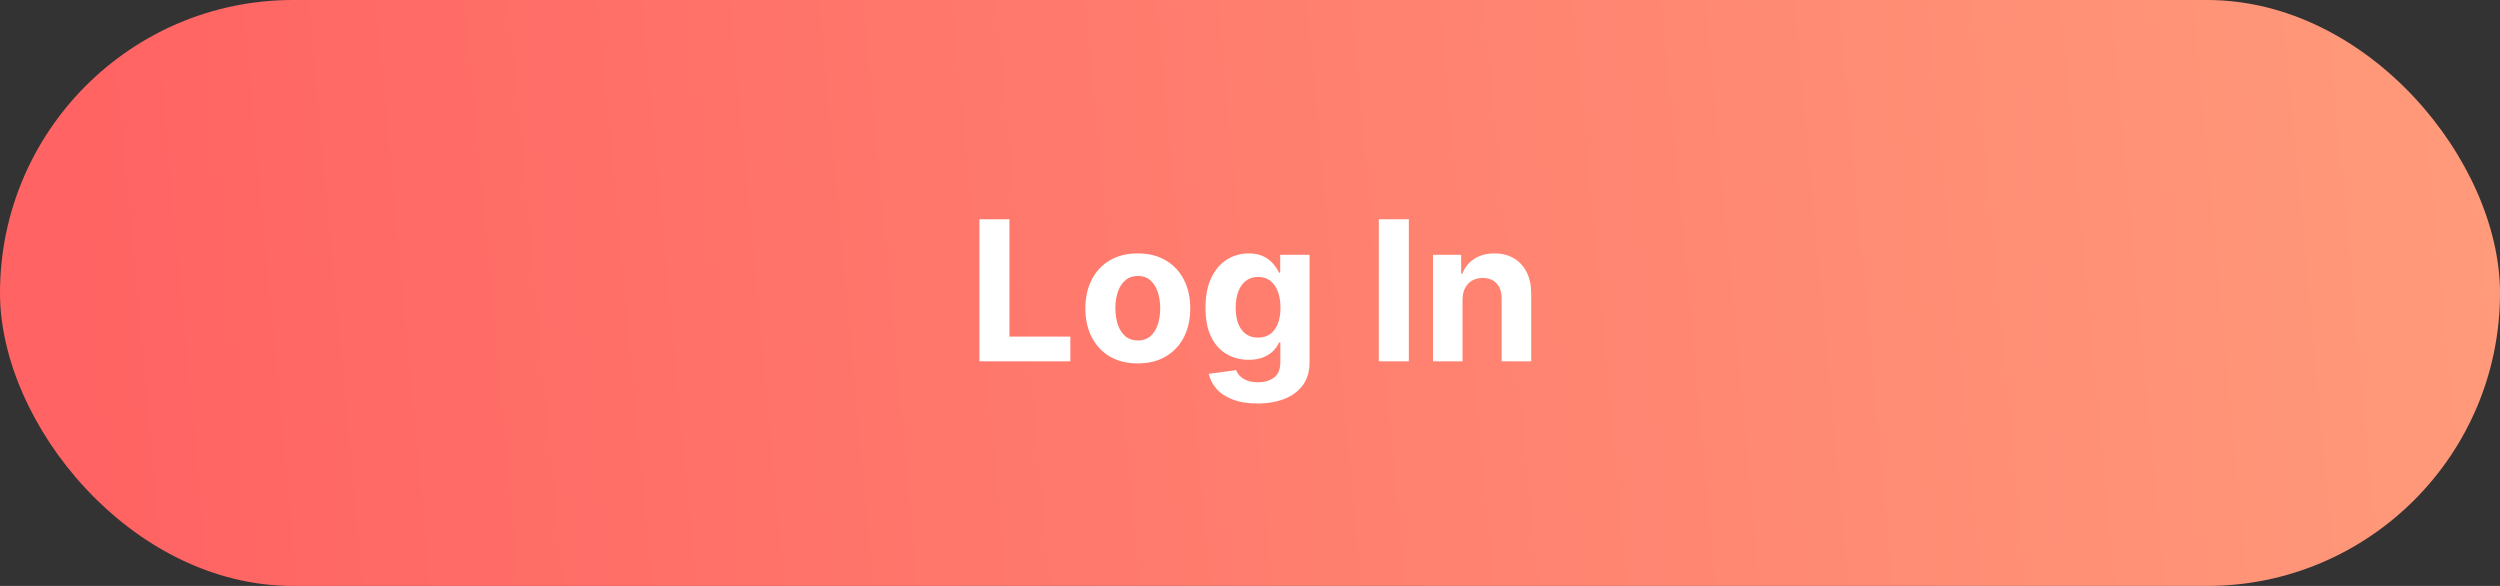 <svg width="256" height="60" viewBox="0 0 256 60" fill="none" xmlns="http://www.w3.org/2000/svg">
<rect x="0" y="0" width="256" height="60" fill="#333333" stroke="none"/>
<rect width="256" height="60" rx="30" fill="url(#paint0_linear_1334_293)"/>
<path d="M100.292 37V22.454H103.367V34.465H109.603V37H100.292ZM116.511 37.213C115.408 37.213 114.454 36.979 113.649 36.51C112.849 36.036 112.231 35.378 111.795 34.535C111.36 33.688 111.142 32.706 111.142 31.588C111.142 30.461 111.36 29.476 111.795 28.634C112.231 27.786 112.849 27.128 113.649 26.659C114.454 26.186 115.408 25.949 116.511 25.949C117.615 25.949 118.566 26.186 119.366 26.659C120.171 27.128 120.792 27.786 121.227 28.634C121.663 29.476 121.881 30.461 121.881 31.588C121.881 32.706 121.663 33.688 121.227 34.535C120.792 35.378 120.171 36.036 119.366 36.51C118.566 36.979 117.615 37.213 116.511 37.213ZM116.526 34.869C117.027 34.869 117.446 34.727 117.783 34.443C118.119 34.154 118.372 33.761 118.543 33.264C118.718 32.767 118.805 32.201 118.805 31.567C118.805 30.932 118.718 30.366 118.543 29.869C118.372 29.372 118.119 28.979 117.783 28.69C117.446 28.401 117.027 28.257 116.526 28.257C116.019 28.257 115.593 28.401 115.247 28.69C114.906 28.979 114.648 29.372 114.473 29.869C114.303 30.366 114.217 30.932 114.217 31.567C114.217 32.201 114.303 32.767 114.473 33.264C114.648 33.761 114.906 34.154 115.247 34.443C115.593 34.727 116.019 34.869 116.526 34.869ZM128.763 41.318C127.783 41.318 126.942 41.183 126.241 40.913C125.545 40.648 124.991 40.286 124.58 39.827C124.168 39.367 123.9 38.851 123.777 38.278L126.575 37.902C126.661 38.12 126.795 38.323 126.98 38.513C127.165 38.702 127.409 38.854 127.712 38.967C128.019 39.086 128.393 39.145 128.834 39.145C129.492 39.145 130.034 38.984 130.46 38.662C130.891 38.345 131.107 37.812 131.107 37.064V35.068H130.979C130.846 35.371 130.647 35.658 130.382 35.928C130.117 36.197 129.776 36.418 129.359 36.588C128.943 36.758 128.446 36.844 127.868 36.844C127.049 36.844 126.303 36.654 125.631 36.276C124.963 35.892 124.43 35.307 124.033 34.521C123.64 33.731 123.443 32.731 123.443 31.524C123.443 30.288 123.644 29.256 124.047 28.428C124.449 27.599 124.984 26.979 125.652 26.567C126.324 26.155 127.061 25.949 127.861 25.949C128.472 25.949 128.983 26.053 129.395 26.261C129.807 26.465 130.138 26.721 130.389 27.028C130.645 27.331 130.841 27.63 130.979 27.923H131.092V26.091H134.097V37.106C134.097 38.035 133.869 38.811 133.415 39.436C132.96 40.061 132.33 40.53 131.526 40.842C130.725 41.16 129.804 41.318 128.763 41.318ZM128.827 34.571C129.314 34.571 129.726 34.45 130.062 34.209C130.403 33.963 130.664 33.612 130.844 33.158C131.028 32.698 131.121 32.149 131.121 31.51C131.121 30.871 131.031 30.317 130.851 29.848C130.671 29.375 130.411 29.008 130.07 28.747C129.729 28.487 129.314 28.357 128.827 28.357C128.33 28.357 127.911 28.491 127.57 28.761C127.229 29.026 126.971 29.396 126.795 29.869C126.62 30.343 126.533 30.89 126.533 31.51C126.533 32.14 126.62 32.684 126.795 33.144C126.975 33.598 127.233 33.951 127.57 34.202C127.911 34.448 128.33 34.571 128.827 34.571ZM144.265 22.454V37H141.19V22.454H144.265ZM149.764 30.693V37H146.739V26.091H149.622V28.016H149.75C149.991 27.381 150.396 26.879 150.964 26.51C151.533 26.136 152.222 25.949 153.031 25.949C153.789 25.949 154.449 26.115 155.013 26.446C155.576 26.777 156.014 27.251 156.327 27.866C156.639 28.477 156.795 29.206 156.795 30.054V37H153.77V30.594C153.775 29.926 153.604 29.405 153.259 29.031C152.913 28.652 152.437 28.463 151.831 28.463C151.424 28.463 151.064 28.551 150.751 28.726C150.444 28.901 150.202 29.157 150.027 29.493C149.857 29.824 149.769 30.224 149.764 30.693Z" fill="white"/>
<defs>
<linearGradient id="paint0_linear_1334_293" x1="256" y1="20.5" x2="8.5" y2="43.5" gradientUnits="userSpaceOnUse">
<stop stop-color="#FF9A7A"/>
<stop offset="1" stop-color="#FF6363"/>
</linearGradient>
</defs>
</svg>
